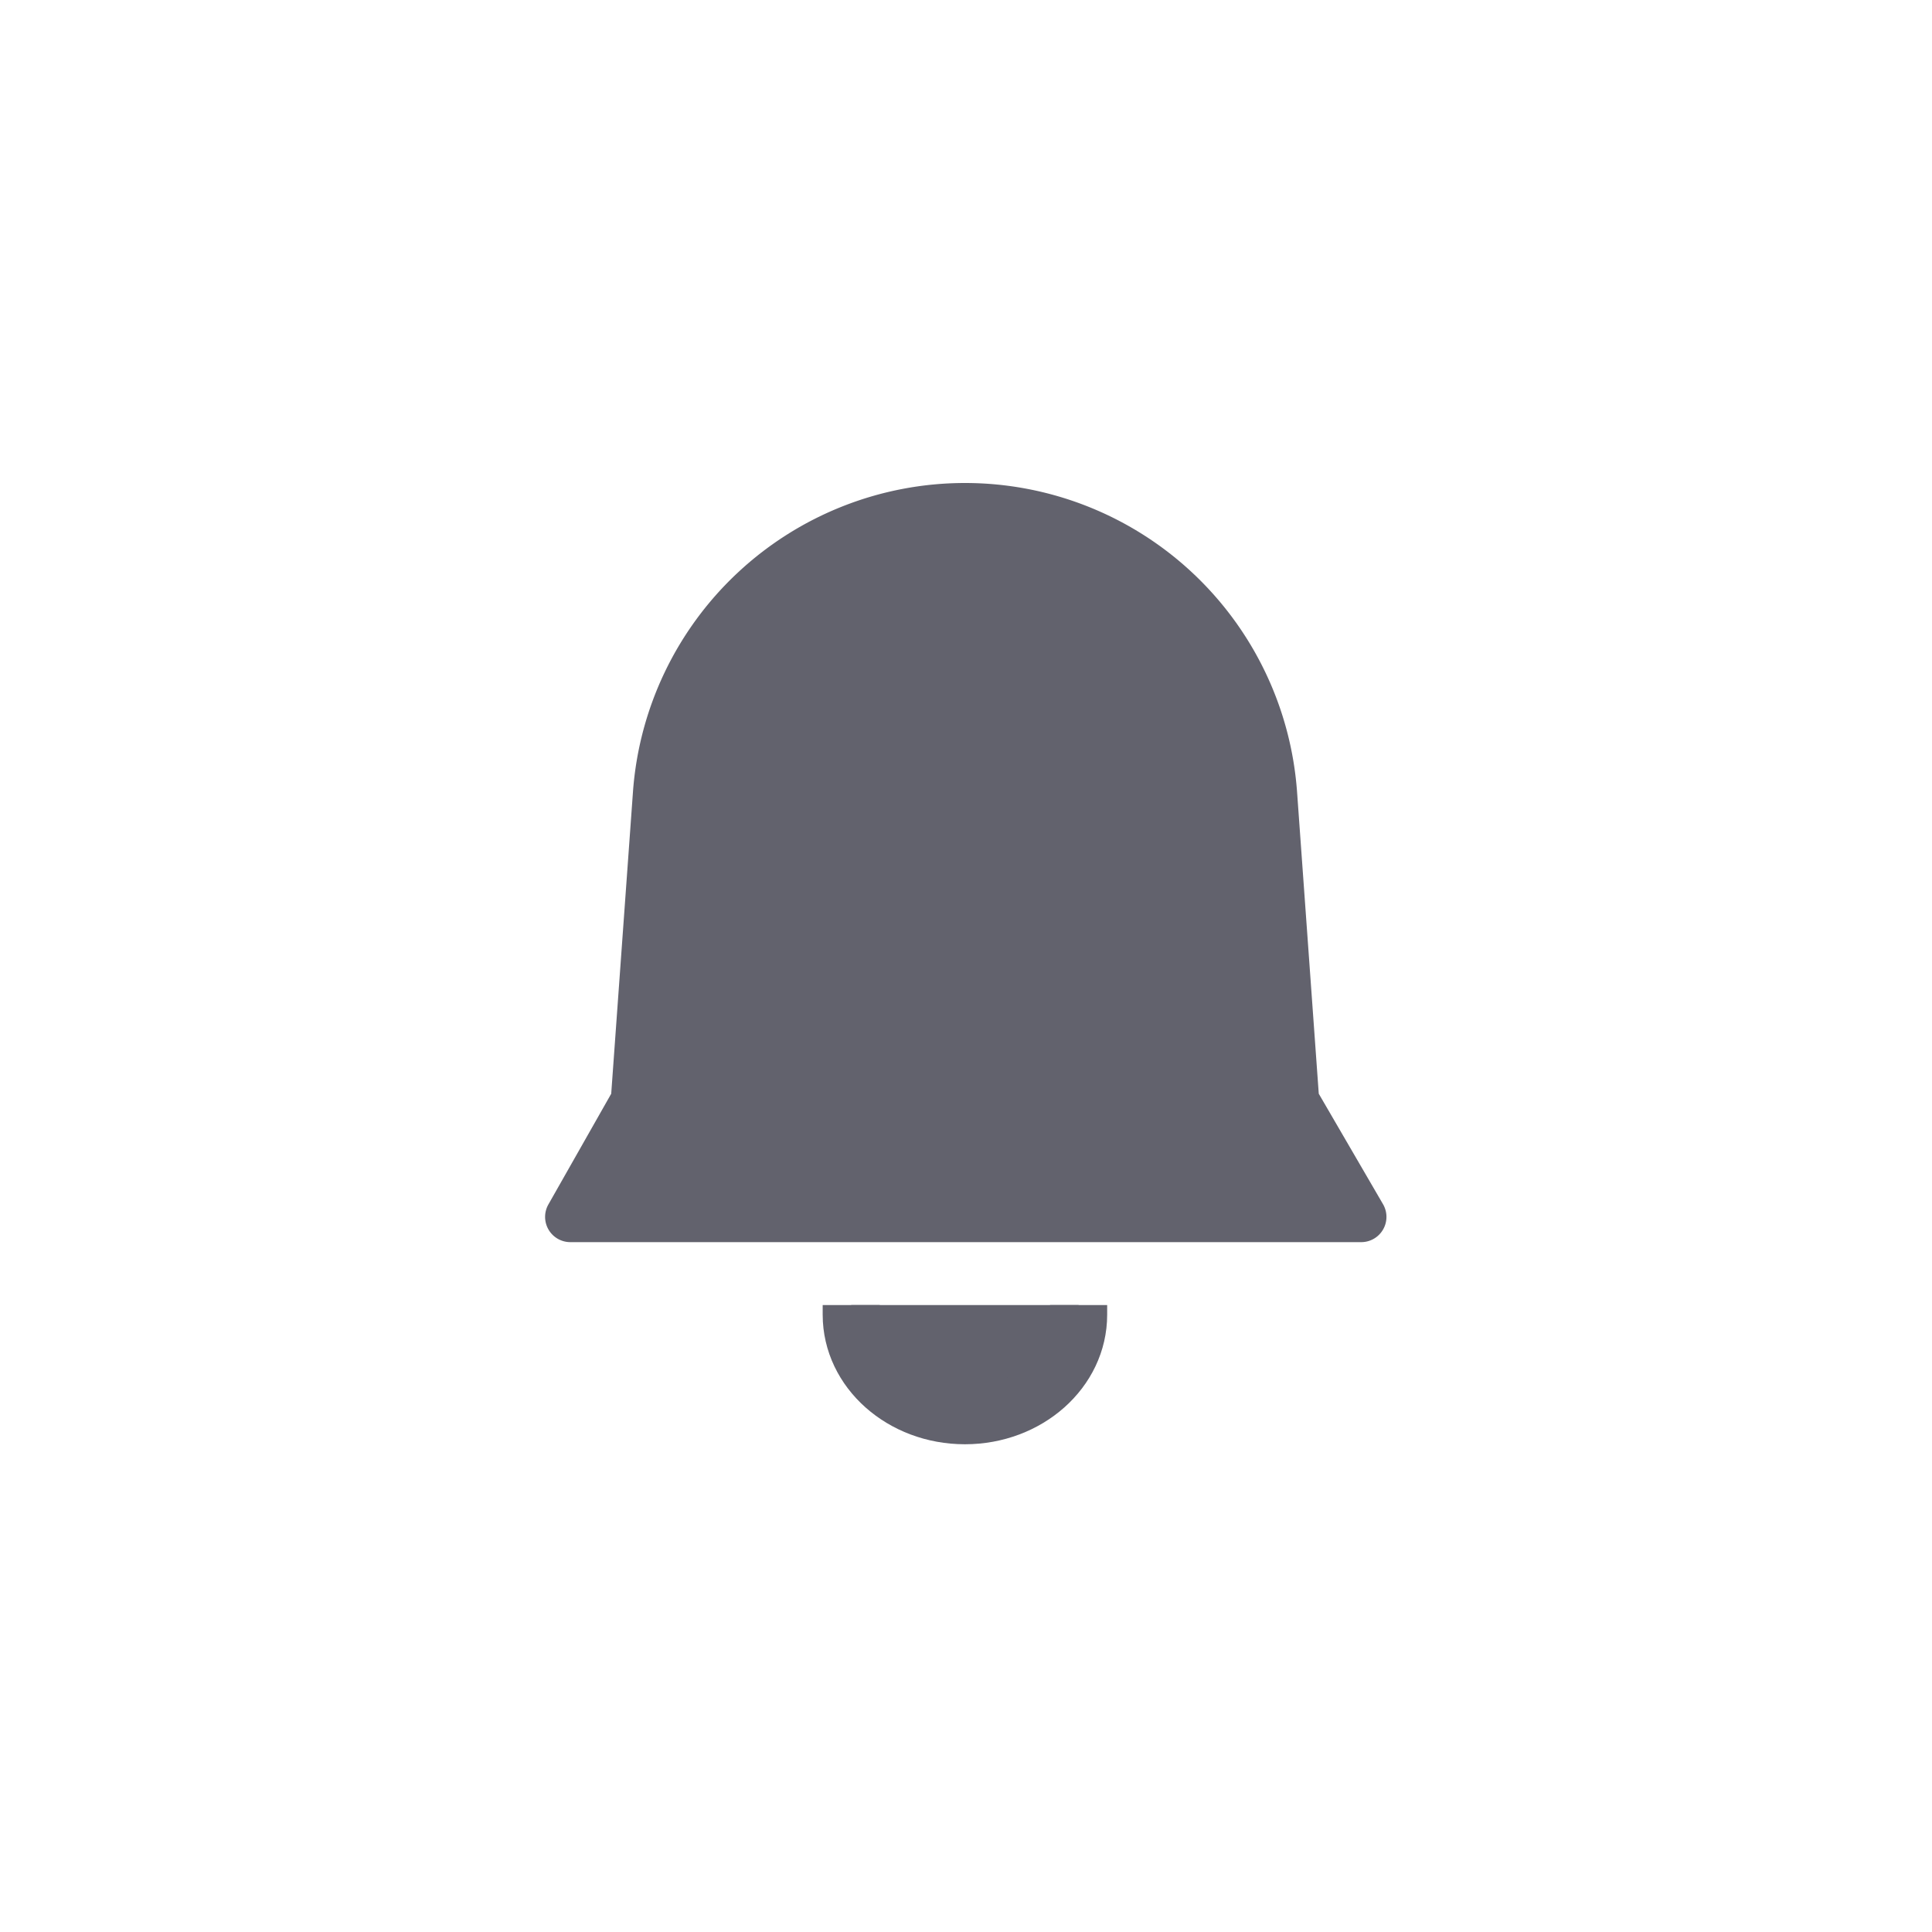 <svg width="44" height="44" viewBox="0 0 44 44" xmlns="http://www.w3.org/2000/svg">
    <g fill="none" fill-rule="evenodd">
        <g fill="#62626D">
            <path d="M21.977 11a7.583 7.583 0 0 1 7.563 7.039l.494 6.87 1.463 2.515a.575.575 0 0 1-.498.865H12.99a.575.575 0 0 1-.5-.86l1.43-2.52.495-6.87A7.583 7.583 0 0 1 21.977 11z"/>
            <path d="M19.386 29.722v.22c0 1.27 1.159 2.3 2.59 2.3 1.43 0 2.589-1.03 2.589-2.3v-.22" stroke="#62626D" stroke-width="1.3"/>
        </g>
        <path fill="none" d="M0 0h44v44H0z"/>
    </g>
</svg>
